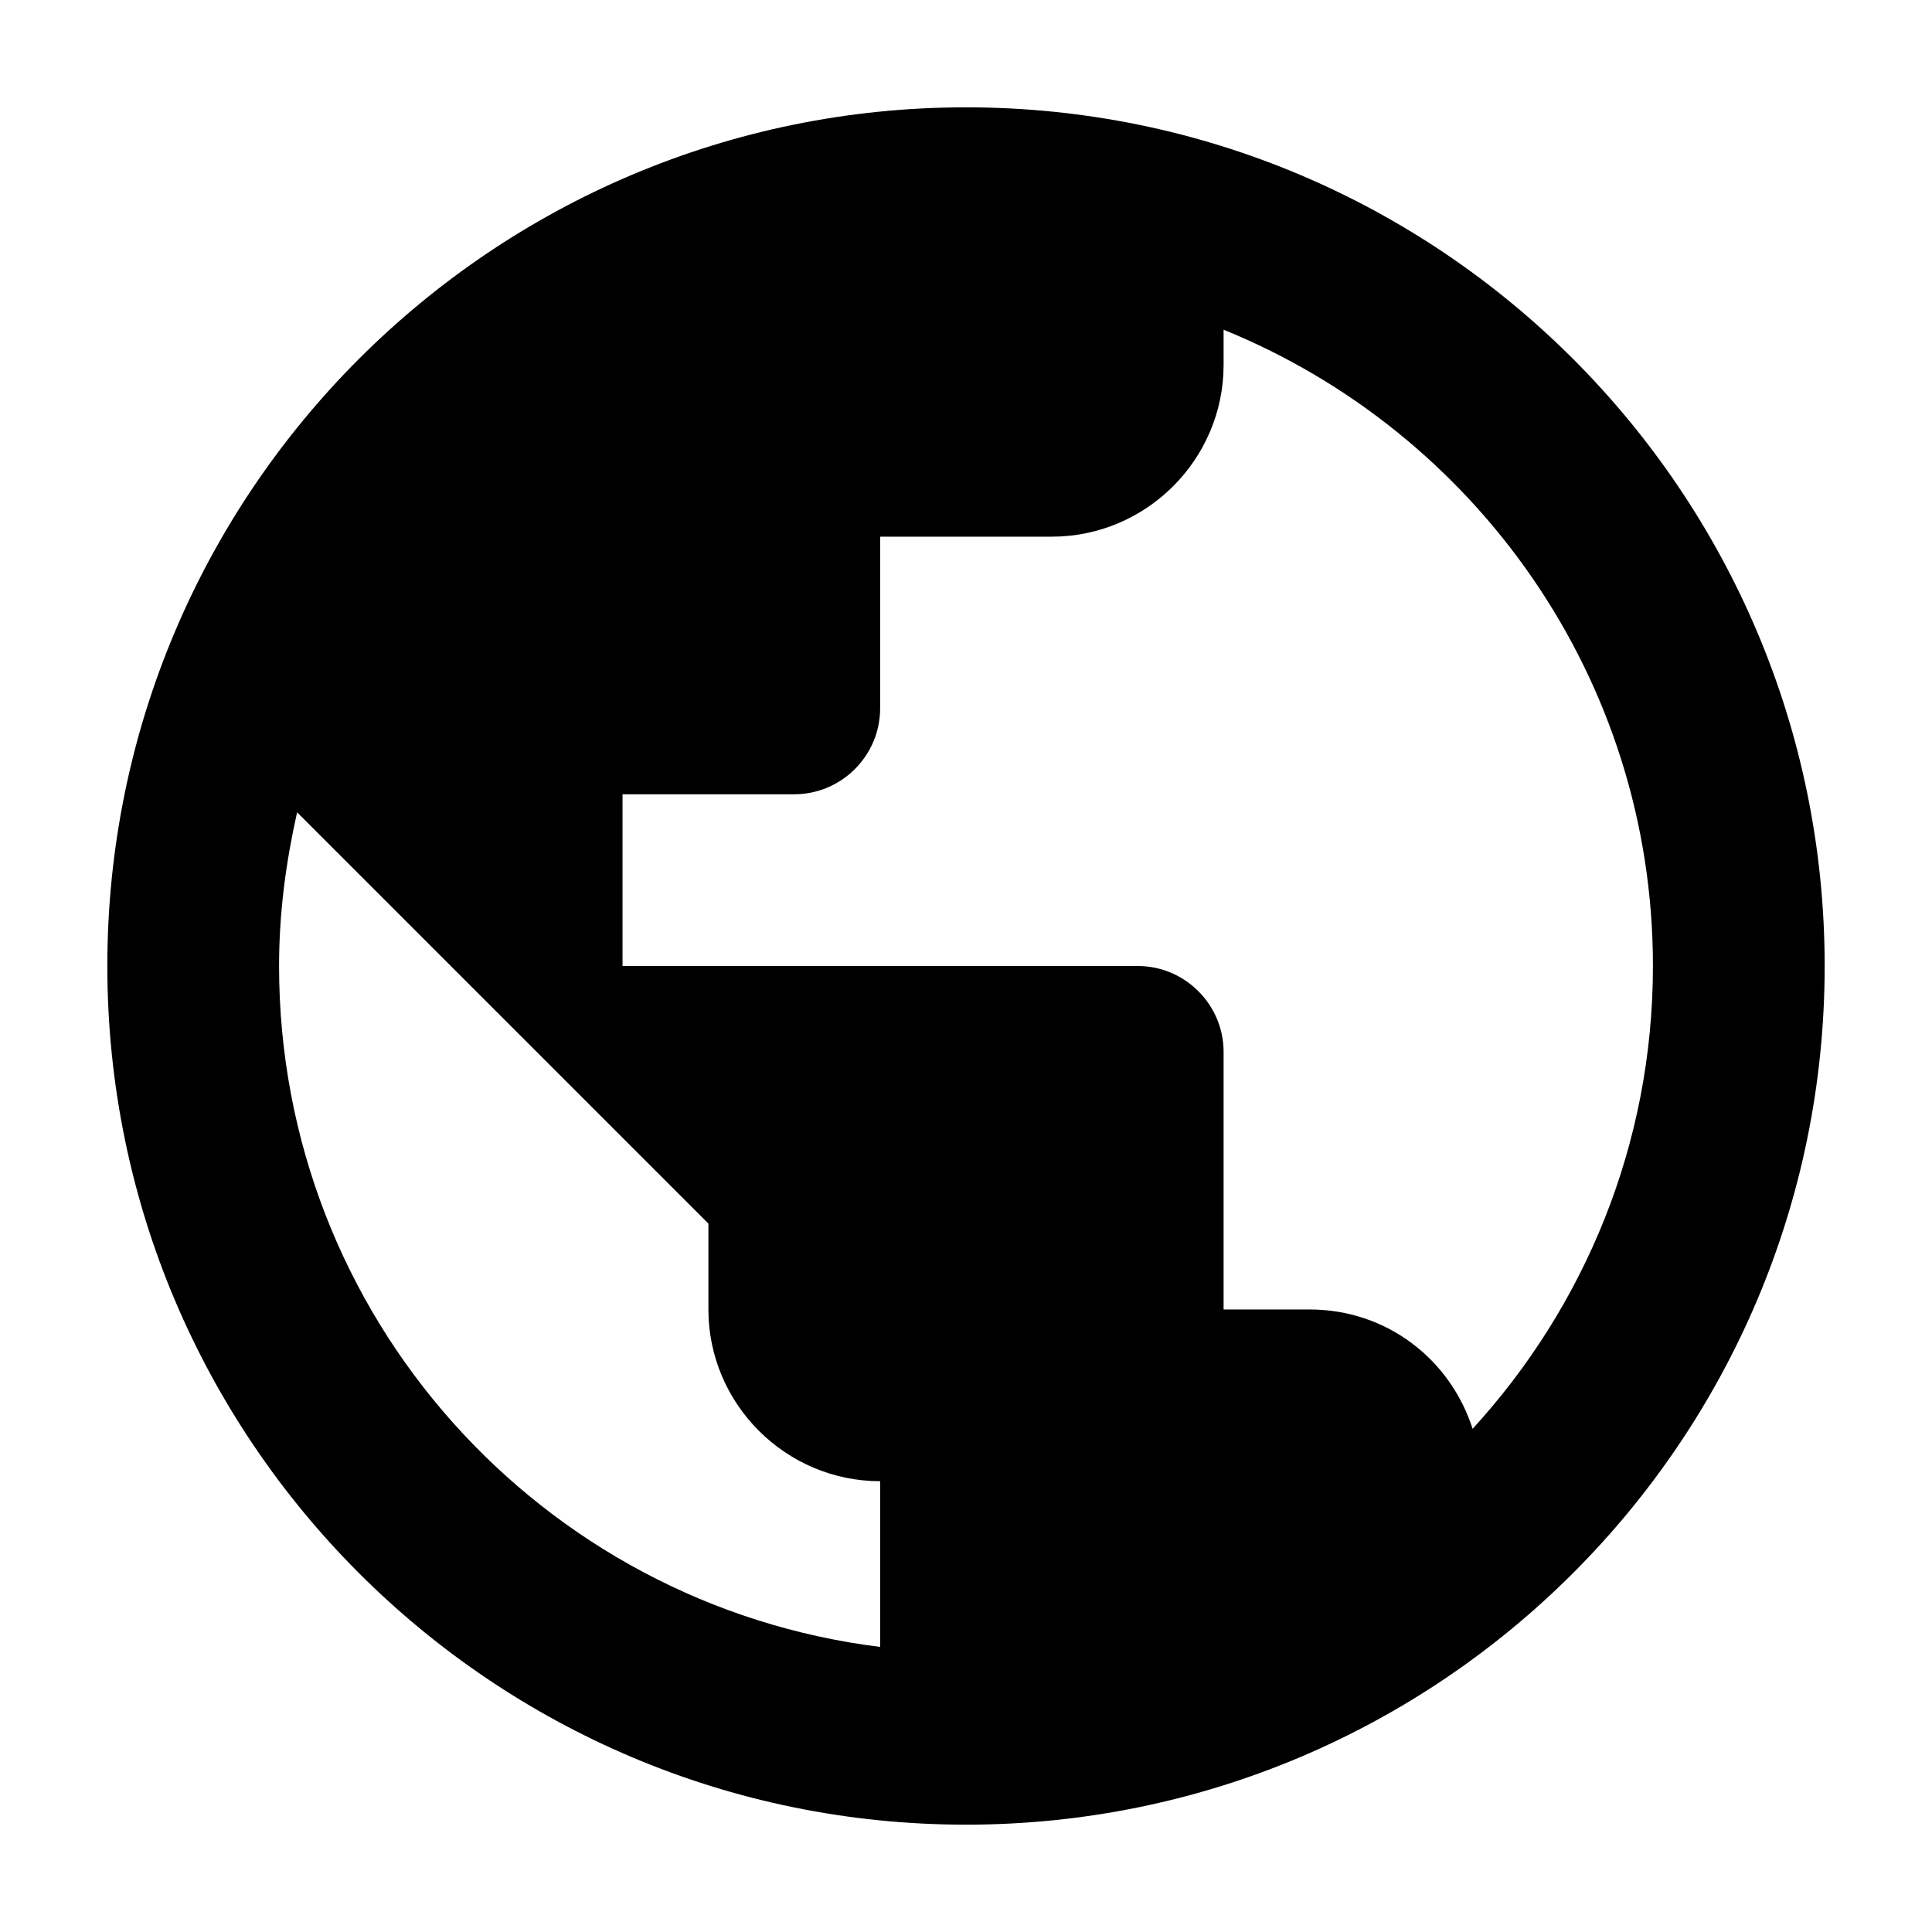 <?xml version="1.0" encoding="UTF-8"?>
<svg width="18px" height="18px" viewBox="0 0 18 18" version="1.1" xmlns="http://www.w3.org/2000/svg" xmlns:xlink="http://www.w3.org/1999/xlink">
    <!-- Generator: Sketch 47.1 (45422) - http://www.bohemiancoding.com/sketch -->
    <title>Globe</title>
    <desc>Created with Sketch.</desc>
    <defs></defs>
    <g id="Icons" stroke="none" stroke-width="1" fill="none" fill-rule="evenodd">
        <g id="Globe" fill-rule="nonzero" fill="#000000">
            <path d="M9,1 C4.584,1 1,4.584 1,9 C1,13.416 4.584,17 9,17 C13.416,17 17,13.416 17,9 C17,4.584 13.416,1 9,1 Z M8.2,15.344 C5.04,14.952 2.6,12.264 2.6,9 C2.6,8.504 2.664,8.032 2.768,7.568 L6.6,11.4 L6.6,12.2 C6.6,13.08 7.32,13.8 8.2,13.8 L8.2,15.344 Z M13.72,13.312 C13.512,12.664 12.92,12.2 12.2,12.2 L11.4,12.2 L11.4,9.8 C11.4,9.36 11.04,9 10.6,9 L5.8,9 L5.8,7.4 L7.4,7.4 C7.84,7.4 8.2,7.04 8.2,6.6 L8.2,5 L9.8,5 C10.68,5 11.4,4.28 11.4,3.4 L11.4,3.072 C13.744,4.024 15.4,6.32 15.4,9 C15.4,10.664 14.76,12.176 13.72,13.312 Z" id="Shape"></path>
        </g>
        <g id="ic_public_black_24px-(1)" transform="translate(2, 1)"></g>
    </g>
</svg>